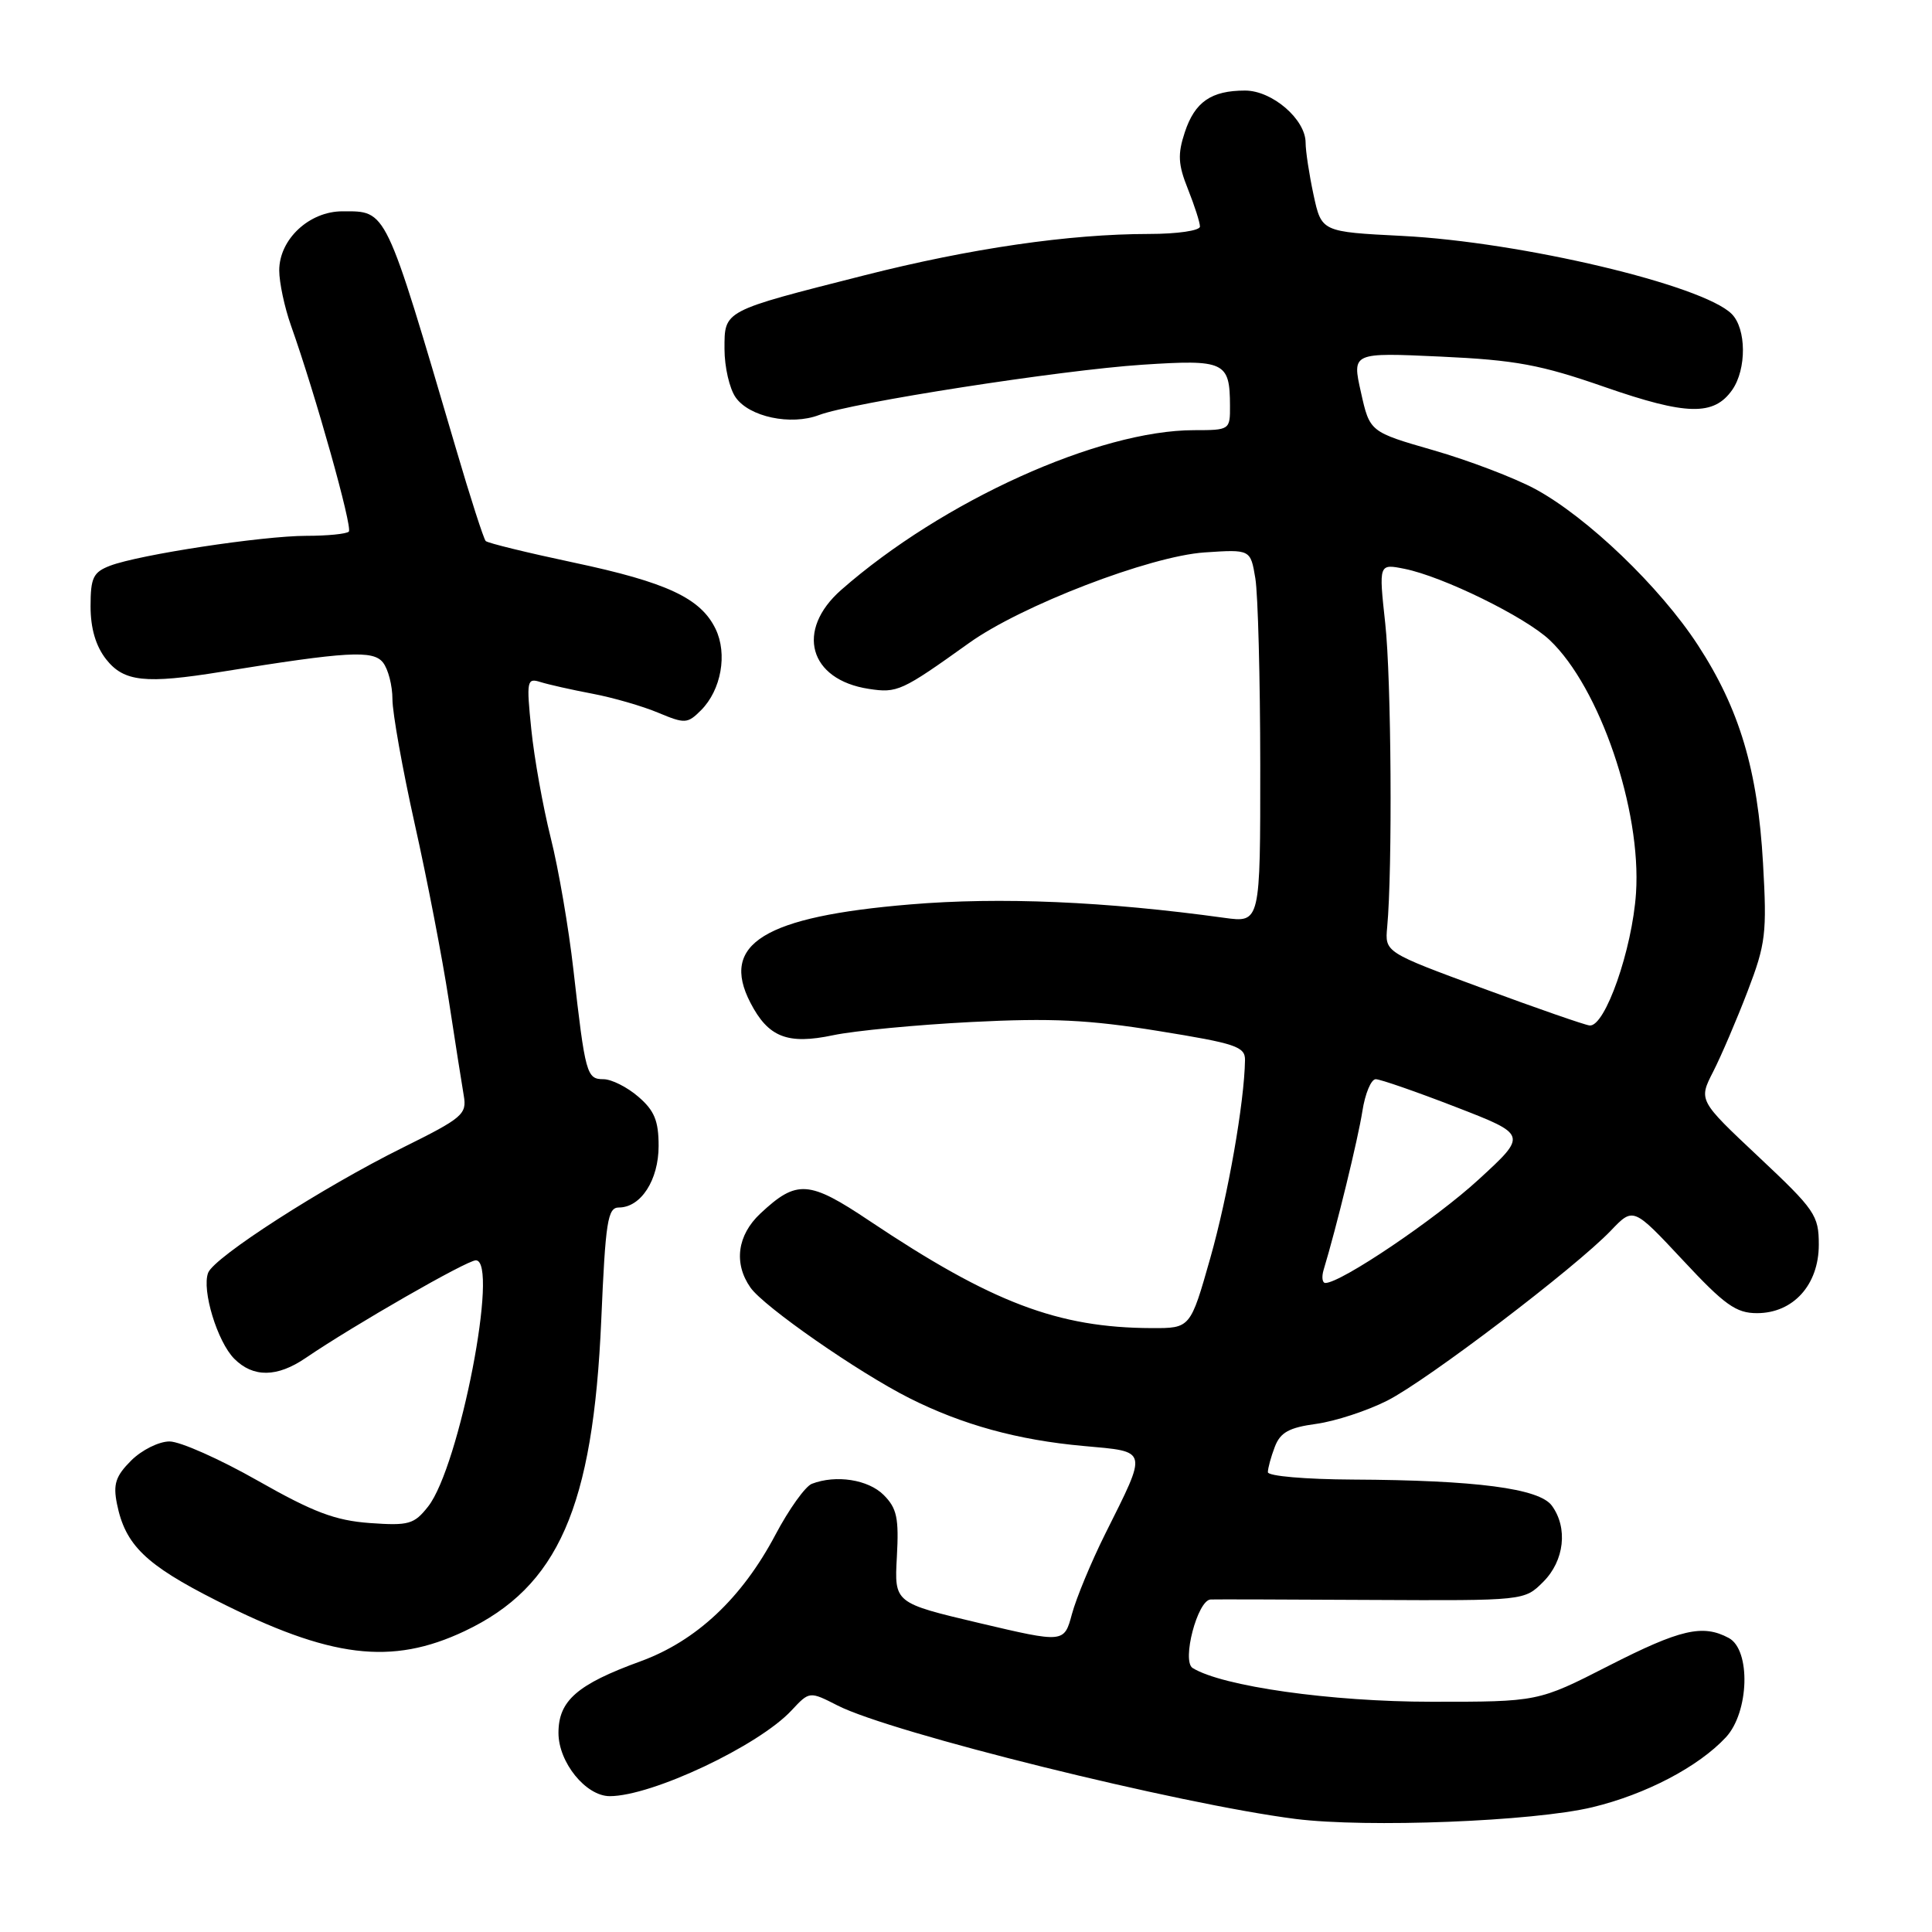 <?xml version="1.0" encoding="UTF-8" standalone="no"?>
<!DOCTYPE svg PUBLIC "-//W3C//DTD SVG 1.1//EN" "http://www.w3.org/Graphics/SVG/1.1/DTD/svg11.dtd" >
<svg xmlns="http://www.w3.org/2000/svg" xmlns:xlink="http://www.w3.org/1999/xlink" version="1.1" viewBox="0 0 256 256">
 <g >
 <path fill="currentColor"
d=" M 210.99 239.47 C 218.07 237.77 225.07 234.10 228.69 230.20 C 231.78 226.87 232.01 218.61 229.07 217.04 C 225.62 215.19 222.66 215.88 213.15 220.73 C 203.81 225.50 203.81 225.50 189.65 225.49 C 176.37 225.49 161.96 223.45 158.03 221.02 C 156.56 220.11 158.67 212.03 160.41 211.94 C 161.01 211.91 170.61 211.94 181.74 212.00 C 201.99 212.10 201.99 212.10 204.49 209.60 C 207.29 206.80 207.78 202.45 205.63 199.51 C 203.96 197.22 195.59 196.13 179.25 196.05 C 172.98 196.02 168.00 195.59 168.00 195.07 C 168.00 194.55 168.41 193.04 168.92 191.71 C 169.65 189.80 170.80 189.16 174.41 188.67 C 176.93 188.32 181.16 186.94 183.82 185.59 C 189.13 182.90 208.75 167.97 213.46 163.05 C 216.42 159.95 216.42 159.95 222.98 166.97 C 228.52 172.92 230.04 174.00 232.81 174.00 C 237.61 174.00 241.00 170.25 241.00 164.93 C 241.00 161.03 240.51 160.32 233.03 153.29 C 225.06 145.80 225.06 145.80 227.01 141.99 C 228.08 139.89 230.13 135.10 231.57 131.34 C 233.97 125.07 234.14 123.66 233.61 114.40 C 232.91 102.03 230.49 93.93 224.98 85.48 C 219.96 77.77 210.32 68.53 203.43 64.80 C 200.68 63.32 194.62 61.01 189.97 59.67 C 181.50 57.23 181.50 57.23 180.33 51.97 C 179.15 46.71 179.15 46.71 190.88 47.25 C 200.84 47.71 204.13 48.32 212.66 51.29 C 223.49 55.05 227.10 55.13 229.53 51.66 C 231.45 48.91 231.41 43.55 229.46 41.60 C 225.62 37.76 201.54 32.06 185.80 31.26 C 175.11 30.72 175.11 30.72 174.05 25.81 C 173.47 23.11 173.00 20.00 173.00 18.91 C 173.00 15.81 168.57 12.00 164.98 12.00 C 160.49 12.00 158.32 13.50 156.99 17.53 C 156.03 20.44 156.10 21.80 157.41 25.06 C 158.28 27.25 159.00 29.48 159.00 30.02 C 159.00 30.56 155.99 31.00 152.25 31.00 C 141.68 31.01 128.64 32.90 114.50 36.49 C 95.71 41.26 96.00 41.10 96.00 46.25 C 96.00 48.62 96.66 51.50 97.48 52.66 C 99.28 55.24 104.79 56.41 108.51 55.00 C 112.84 53.35 140.49 49.05 151.34 48.33 C 162.28 47.61 162.96 47.93 162.98 53.75 C 163.00 56.96 162.95 57.00 158.23 57.00 C 145.60 57.00 124.90 66.37 111.47 78.16 C 105.37 83.52 107.19 90.07 115.12 91.28 C 118.90 91.86 119.47 91.59 128.38 85.22 C 135.30 80.25 152.33 73.70 159.60 73.20 C 165.70 72.79 165.70 72.79 166.34 76.64 C 166.69 78.76 166.98 89.90 166.99 101.39 C 167.00 122.27 167.00 122.27 162.25 121.62 C 146.49 119.44 132.50 118.84 120.62 119.84 C 101.25 121.45 95.39 125.06 99.43 132.86 C 101.80 137.45 104.35 138.45 110.41 137.17 C 113.21 136.58 121.46 135.79 128.74 135.42 C 139.32 134.88 144.28 135.12 153.49 136.61 C 163.77 138.27 165.00 138.68 164.97 140.48 C 164.88 146.08 162.72 158.41 160.37 166.70 C 157.73 176.00 157.73 176.00 152.61 175.98 C 140.18 175.94 131.42 172.61 115.21 161.77 C 107.18 156.39 105.58 156.28 100.75 160.80 C 97.69 163.67 97.19 167.40 99.44 170.61 C 101.21 173.14 113.73 181.85 120.50 185.26 C 127.51 188.79 134.88 190.82 143.58 191.60 C 152.23 192.39 152.11 191.90 146.44 203.26 C 144.59 206.97 142.61 211.75 142.04 213.86 C 141.00 217.71 141.00 217.71 129.75 215.06 C 118.50 212.40 118.50 212.40 118.84 206.29 C 119.12 201.15 118.85 199.85 117.09 198.09 C 115.05 196.05 110.78 195.38 107.58 196.61 C 106.71 196.94 104.54 199.98 102.75 203.36 C 98.30 211.77 92.27 217.43 84.88 220.13 C 76.47 223.19 74.00 225.35 74.00 229.62 C 74.00 233.52 77.63 238.00 80.80 238.00 C 86.37 238.00 100.50 231.34 104.88 226.64 C 107.26 224.09 107.26 224.09 110.99 225.99 C 118.08 229.61 156.25 239.06 171.67 241.02 C 181.12 242.21 203.17 241.35 210.99 239.47 Z  M 61.57 216.13 C 73.97 210.26 78.59 199.73 79.67 174.91 C 80.23 161.84 80.52 160.00 82.00 160.00 C 84.92 160.00 87.27 156.36 87.27 151.84 C 87.27 148.51 86.71 147.15 84.58 145.32 C 83.10 144.04 81.02 143.00 79.96 143.00 C 77.73 143.00 77.55 142.32 75.98 128.50 C 75.36 123.00 74.01 115.12 72.97 111.00 C 71.94 106.88 70.78 100.41 70.40 96.64 C 69.74 90.19 69.82 89.81 71.60 90.37 C 72.65 90.70 75.75 91.40 78.50 91.92 C 81.25 92.44 85.18 93.58 87.24 94.45 C 90.76 95.92 91.10 95.90 92.89 94.11 C 95.56 91.44 96.42 86.65 94.82 83.34 C 92.85 79.26 88.37 77.16 76.00 74.54 C 69.87 73.24 64.63 71.96 64.36 71.69 C 64.09 71.42 62.30 65.87 60.39 59.35 C 50.96 27.32 51.29 28.00 45.38 28.00 C 40.97 28.00 37.00 31.71 37.00 35.83 C 37.00 37.43 37.70 40.72 38.55 43.12 C 41.80 52.27 46.75 69.91 46.22 70.44 C 45.92 70.75 43.38 71.00 40.58 71.00 C 34.77 71.01 18.46 73.49 14.59 74.96 C 12.35 75.82 12.00 76.54 12.00 80.34 C 12.00 83.27 12.69 85.61 14.07 87.37 C 16.42 90.34 19.25 90.65 29.38 89.01 C 46.01 86.32 49.44 86.12 50.75 87.79 C 51.44 88.67 52.00 90.85 52.00 92.65 C 52.00 94.45 53.33 101.90 54.96 109.21 C 56.60 116.52 58.62 127.00 59.46 132.50 C 60.30 138.00 61.20 143.70 61.45 145.17 C 61.88 147.64 61.31 148.13 53.40 152.05 C 42.78 157.31 28.38 166.57 27.58 168.65 C 26.71 170.93 28.80 177.80 31.05 180.05 C 33.55 182.55 36.72 182.52 40.50 179.94 C 46.84 175.62 61.86 167.00 63.05 167.00 C 66.18 167.00 60.89 194.32 56.73 199.62 C 54.87 201.98 54.17 202.18 48.99 201.81 C 44.40 201.47 41.52 200.38 34.16 196.20 C 29.13 193.34 23.87 191.00 22.46 191.00 C 21.06 191.00 18.77 192.14 17.38 193.53 C 15.32 195.59 14.97 196.66 15.50 199.28 C 16.60 204.72 19.27 207.32 28.68 212.08 C 43.78 219.72 51.86 220.72 61.57 216.13 Z  M 175.39 168.25 C 177.09 162.64 179.95 150.90 180.52 147.25 C 180.88 144.91 181.68 143.00 182.29 143.00 C 182.90 143.00 187.67 144.66 192.89 146.68 C 202.39 150.36 202.39 150.36 195.94 156.28 C 190.25 161.52 177.69 170.00 175.62 170.00 C 175.21 170.00 175.10 169.21 175.39 168.25 Z  M 196.50 130.97 C 183.50 126.18 183.50 126.18 183.81 122.84 C 184.52 115.20 184.36 89.94 183.55 82.59 C 182.69 74.69 182.69 74.69 186.09 75.37 C 191.17 76.38 202.10 81.74 205.34 84.81 C 211.97 91.08 217.51 107.31 216.78 118.34 C 216.28 125.81 212.68 136.10 210.63 135.88 C 210.01 135.82 203.65 133.61 196.50 130.97 Z "/>
</g>
</svg>